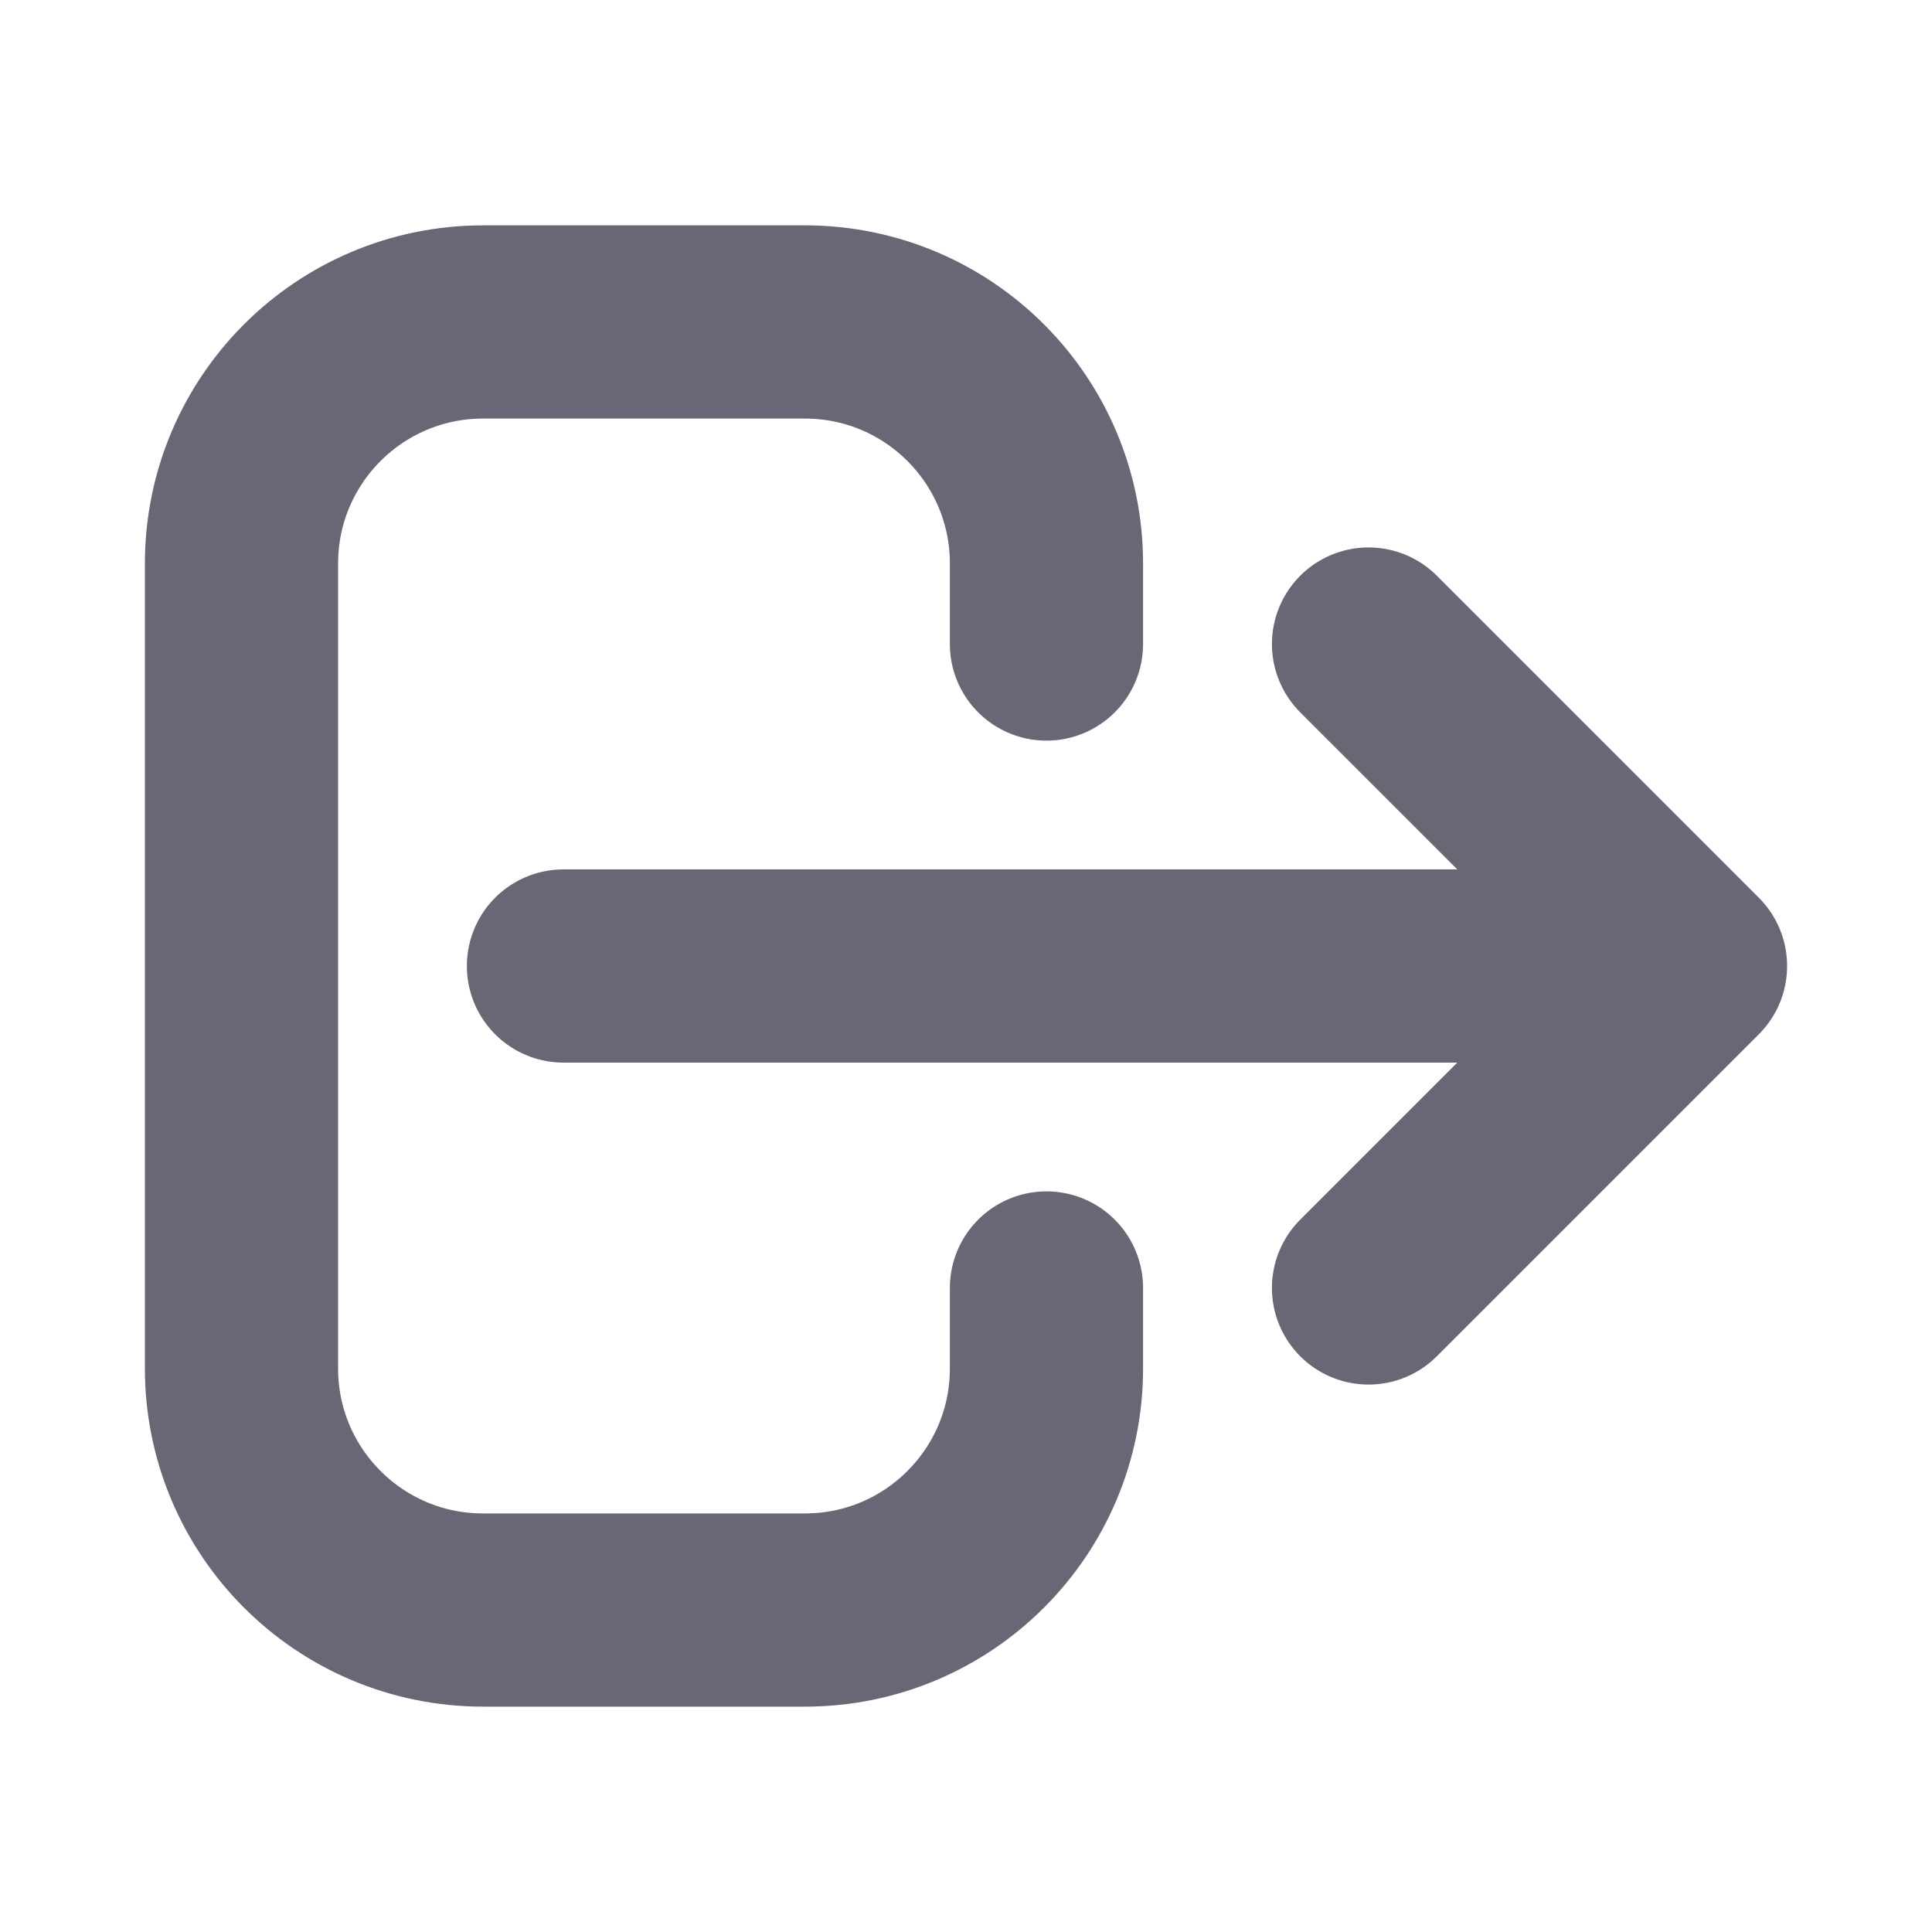 <svg width="20" height="20" viewBox="0 0 20 20" fill="none" xmlns="http://www.w3.org/2000/svg">
<path d="M14.167 13.333L17.5 10M17.5 10L14.167 6.667M17.5 10H5.833M10.833 13.333V14.167C10.833 15.547 9.714 16.667 8.333 16.667H5C3.619 16.667 2.5 15.547 2.5 14.167V5.833C2.5 4.453 3.619 3.333 5 3.333H8.333C9.714 3.333 10.833 4.453 10.833 5.833V6.667" stroke="#676776" stroke-width="2" stroke-linecap="round" stroke-linejoin="round"/>
</svg>
